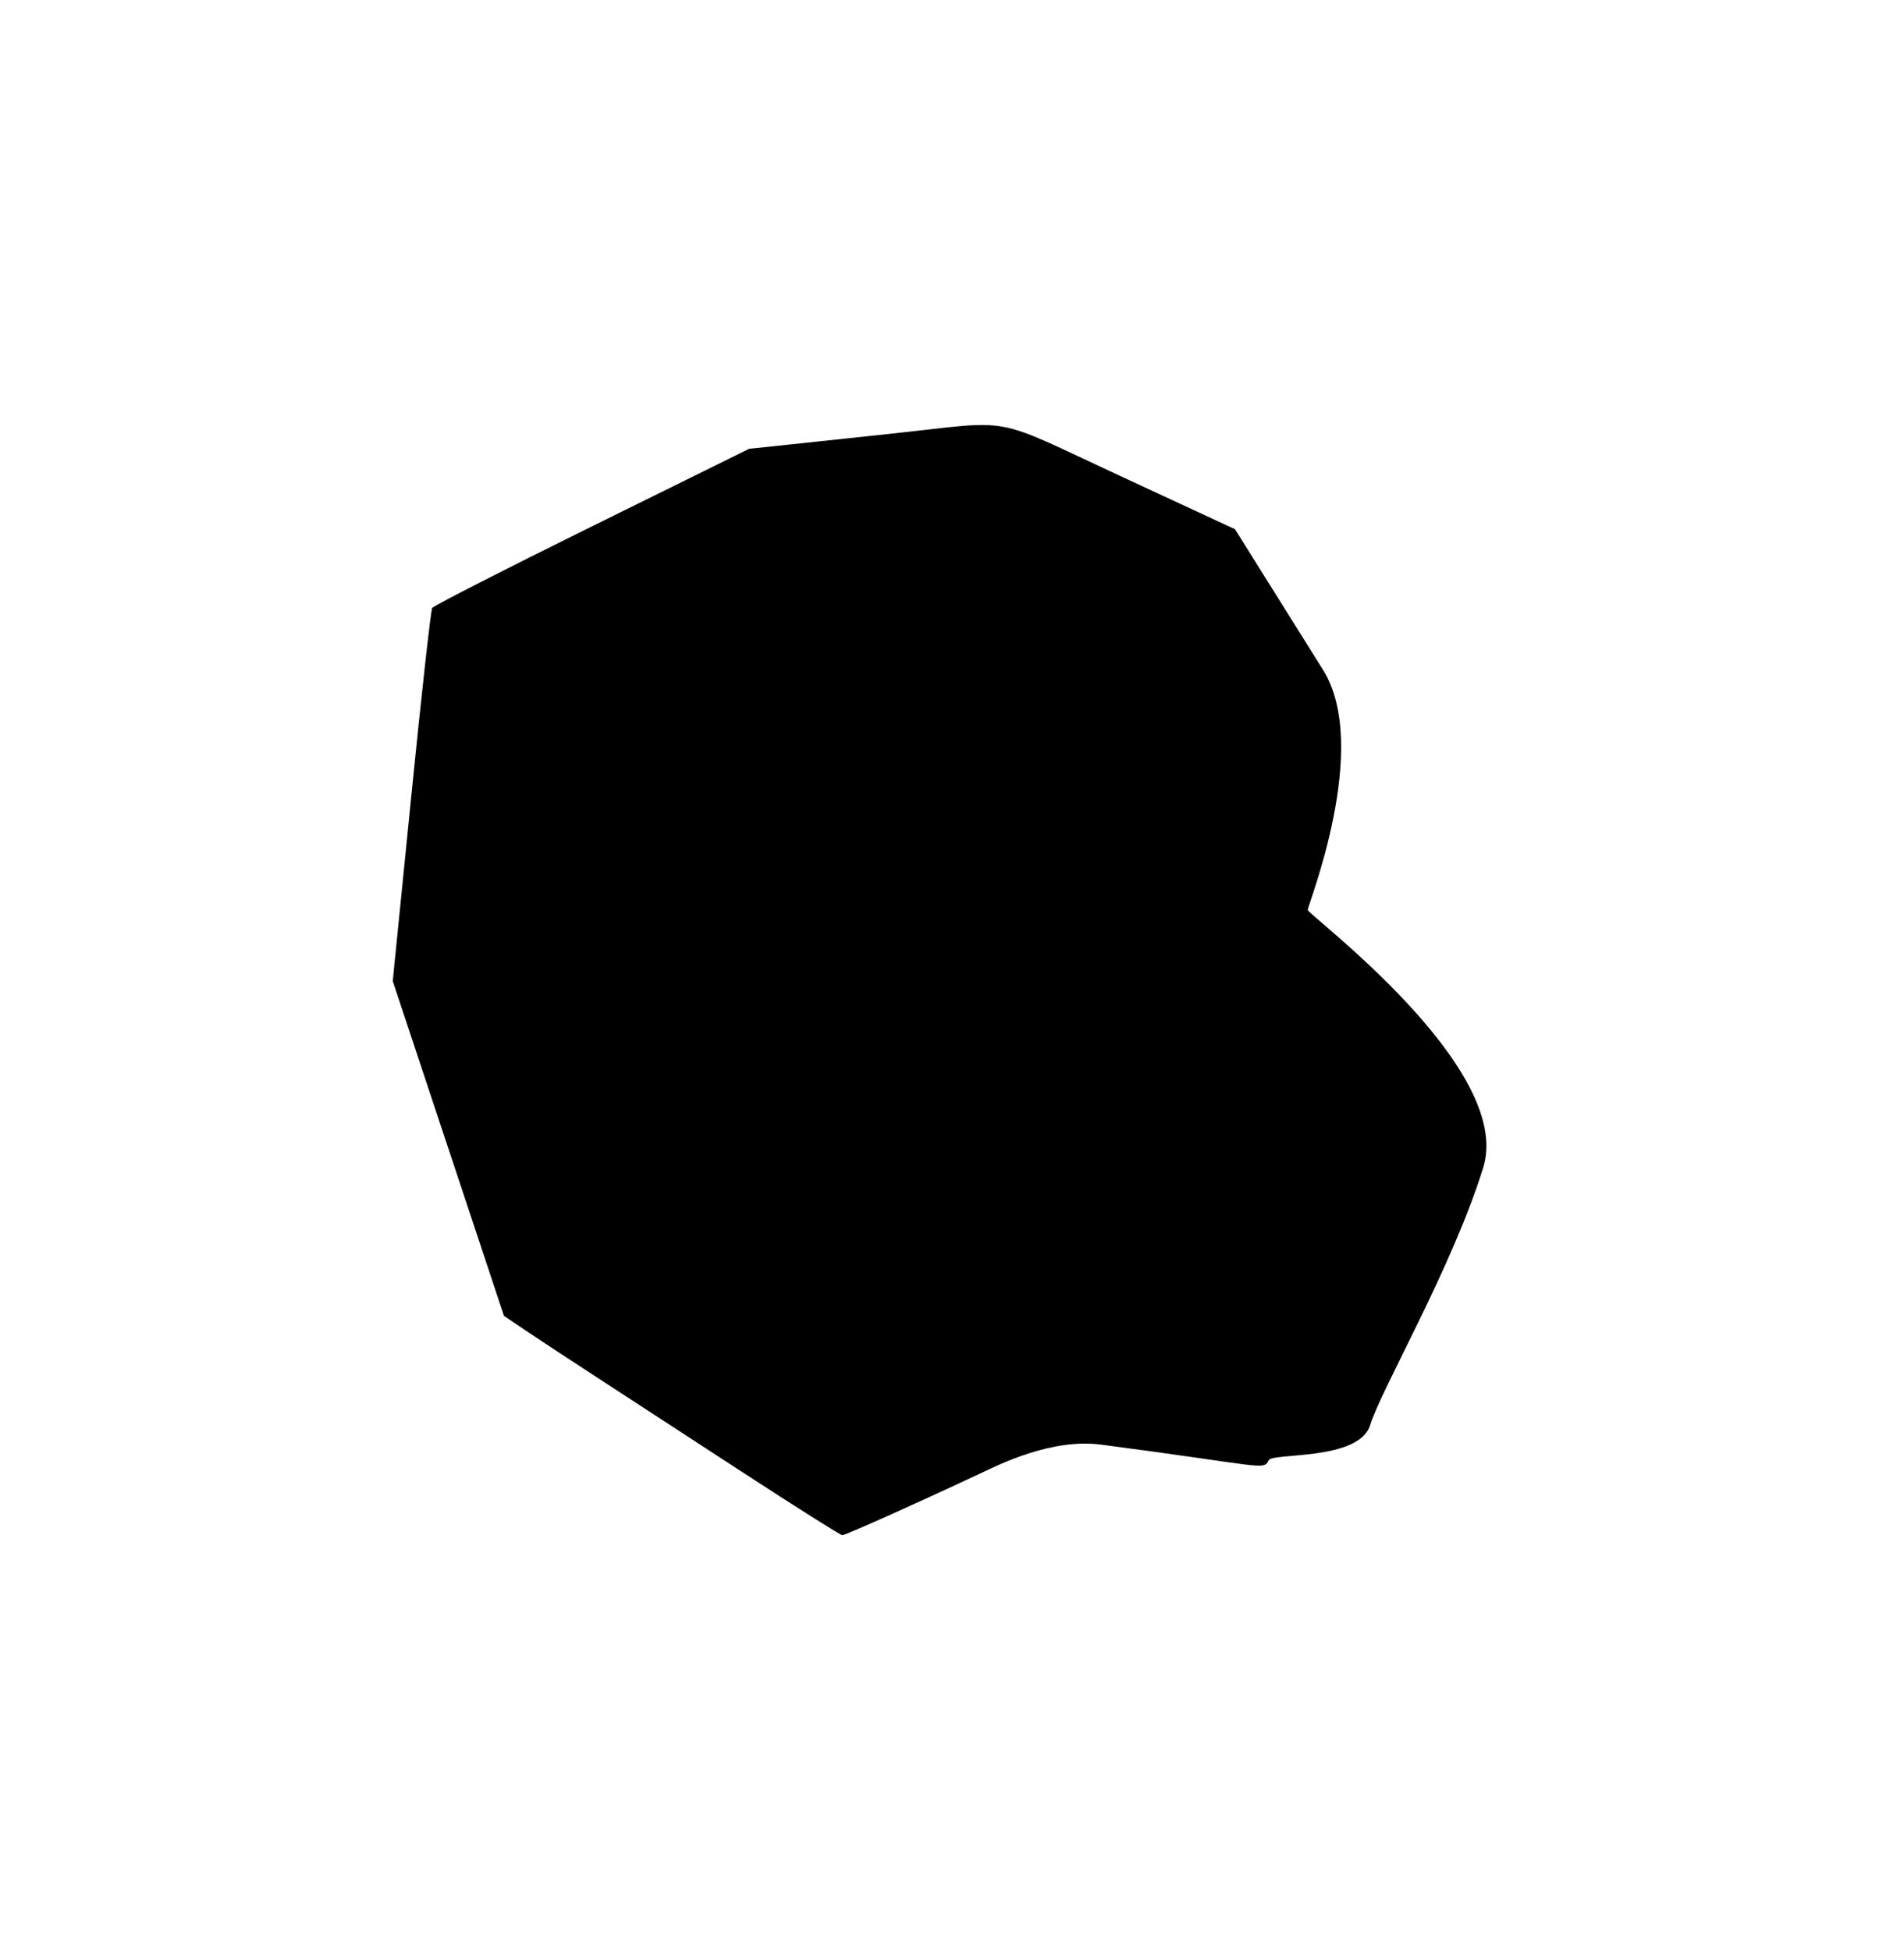 <?xml version="1.0" standalone="no"?>
<!DOCTYPE svg PUBLIC "-//W3C//DTD SVG 1.1//EN" "http://www.w3.org/Graphics/SVG/1.1/DTD/svg11.dtd" >
<svg xmlns="http://www.w3.org/2000/svg" xmlns:xlink="http://www.w3.org/1999/xlink" version="1.1" viewBox="-10 0 976 1000">
  <g transform="matrix(1 0 0 -1 0 800)">
   <path fill="currentColor"
d="M370.152 45.836c-27.485 17.917 -61.499 40.072 -75.586 49.235s-30.252 19.8 -35.923 23.638l-10.31 6.978l-28.506 85.767l-28.506 85.767l9.482 94.595c5.215 52.026 10.047 95.506 10.735 96.621
c0.688 1.113 37.524 19.922 81.856 41.795l80.606 39.77l20.972 2.217c11.535 1.219 35.002 3.721 52.153 5.562c64.099 6.882 49.694 9.545 116.924 -21.619l59.019 -27.361l45.1 -72.045
c24.805 -39.625 -7.834 -120.691 -7.834 -123.067c0 -2.375 105.832 -80.92 90 -132c-15.833 -51.084 -52.326 -113.627 -58 -132c-5.674 -18.374 -50.139 -14.092 -52 -18c-2.615 -5.491 -2.611 -2.869 -86 8
c-25.383 3.309 -52.367 -10.331 -61.554 -14.648c-32.178 -15.121 -69.407 -31.777 -71.02 -31.777c-0.896 0 -24.119 14.658 -51.606 32.574z" />
  </g>

</svg>
